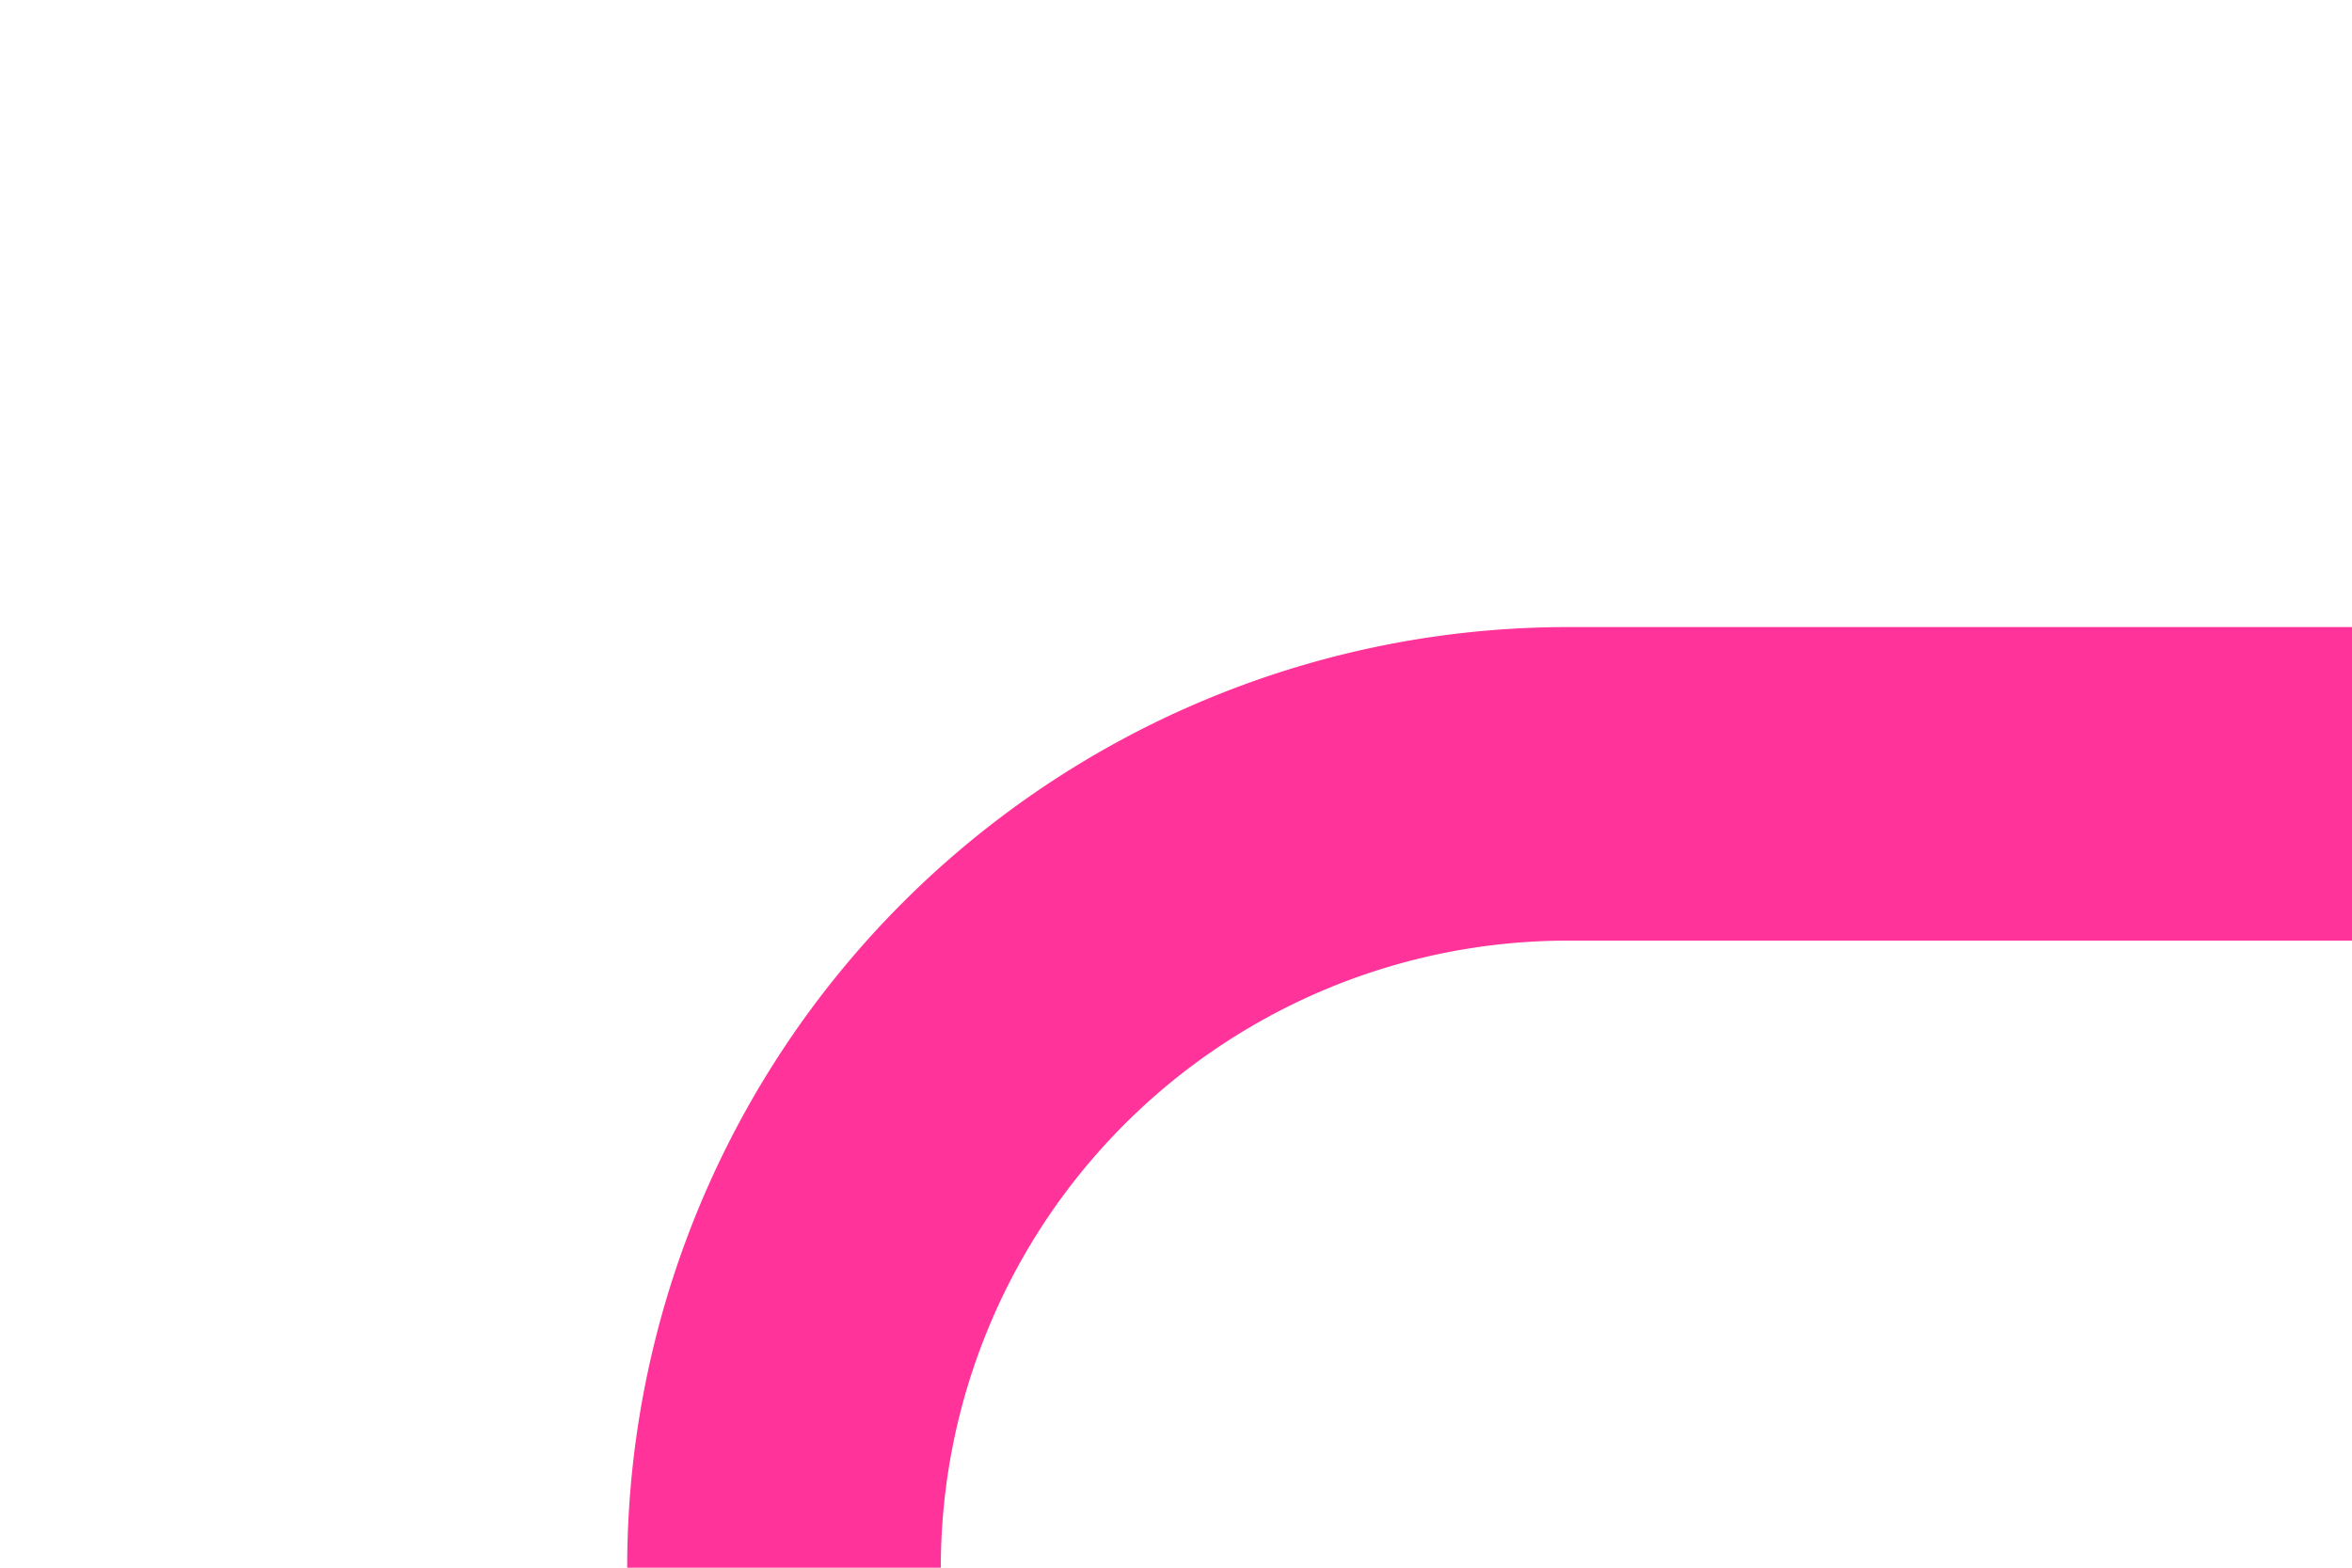 ﻿<?xml version="1.0" encoding="utf-8"?>
<svg version="1.1" xmlns:xlink="http://www.w3.org/1999/xlink" width="15px" height="10px" preserveAspectRatio="xMinYMid meet" viewBox="335 626  15 8" xmlns="http://www.w3.org/2000/svg">
  <path d="M 1828 701  L 345 701  A 5 5 0 0 1 340 696 L 340 635  A 5 5 0 0 1 345 630 L 350 630  " stroke-width="2" stroke="#ff3399" fill="none" />
</svg>